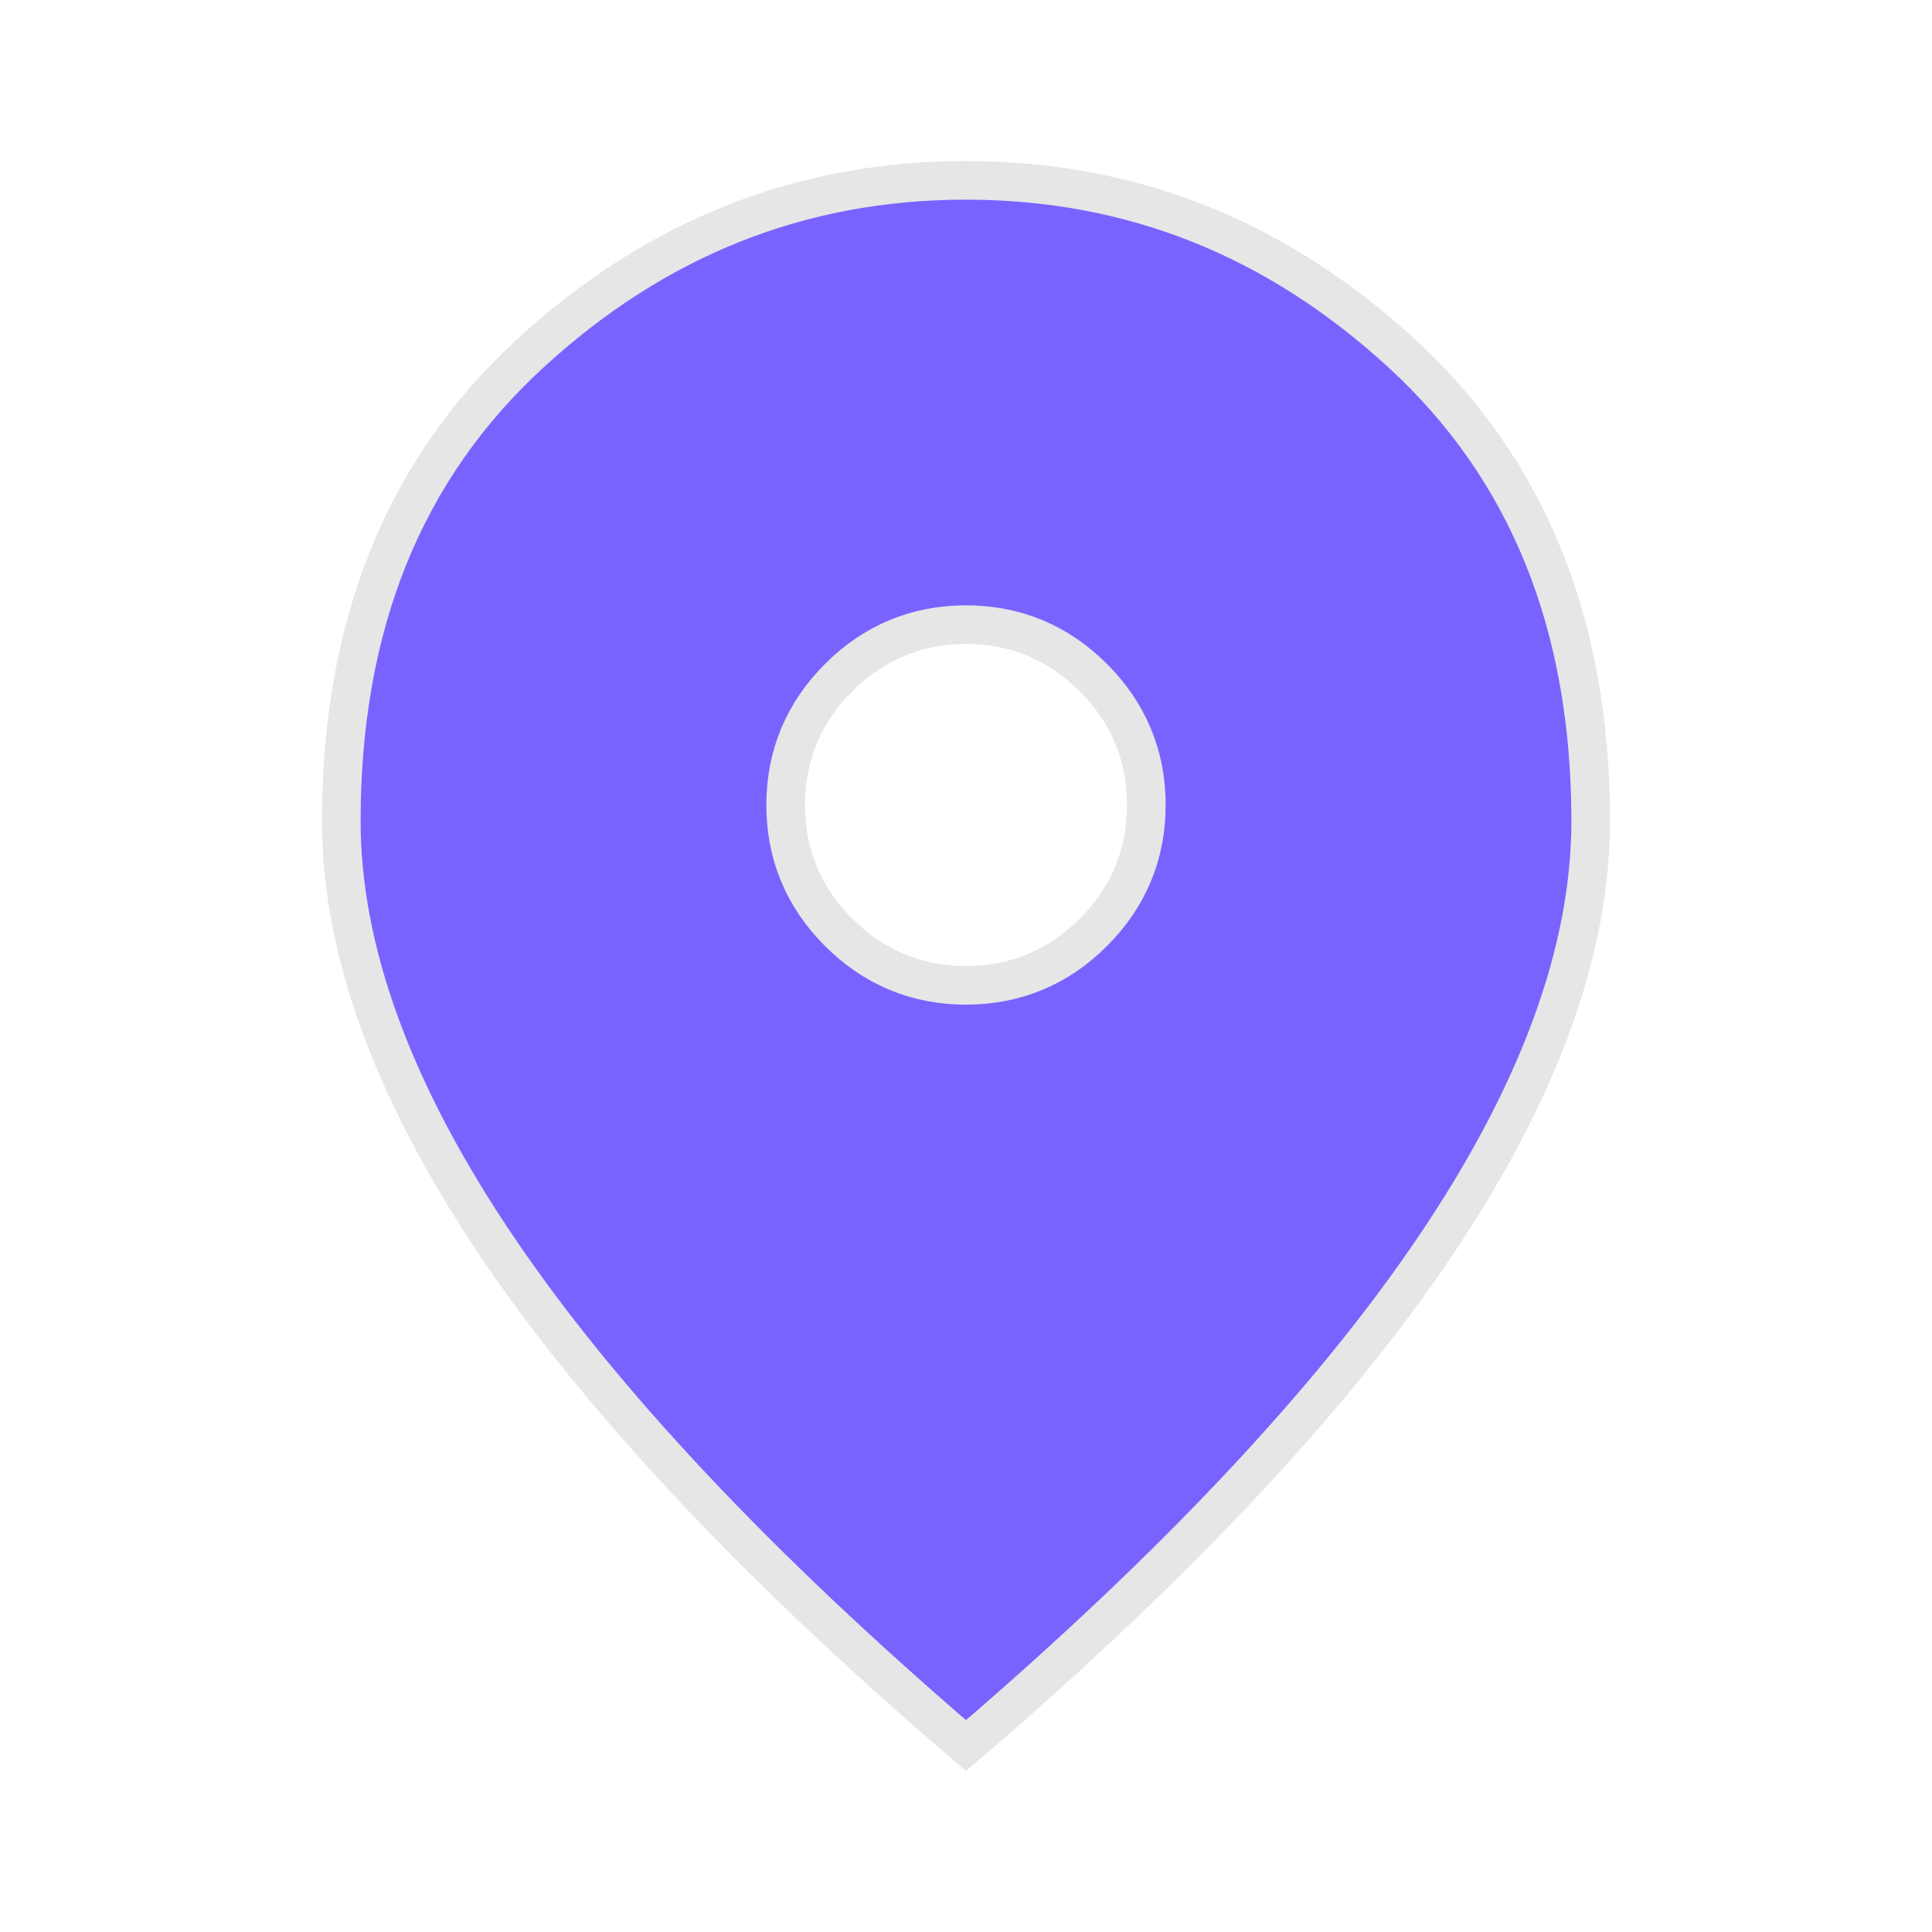 <svg width="50" height="50" viewBox="0 0 50 50" fill="none" xmlns="http://www.w3.org/2000/svg">
<g id="location_on">
<mask id="mask0_737_1482" style="mask-type:alpha" maskUnits="userSpaceOnUse" x="0" y="0" width="50" height="50">
<rect id="Bounding box" x="0.5" y="0.5" width="49" height="49" fill="#D9D9D9" stroke="#E6E6E6"/>
</mask>
<g mask="url(#mask0_737_1482)">
<path id="location_on_2" d="M25 25.5C26.279 25.5 27.387 25.038 28.296 24.129C29.205 23.22 29.667 22.113 29.667 20.833C29.667 19.554 29.205 18.446 28.296 17.537C27.387 16.628 26.279 16.166 25 16.166C23.72 16.166 22.613 16.628 21.704 17.537C20.795 18.446 20.333 19.554 20.333 20.833C20.333 22.113 20.795 23.22 21.704 24.129C22.613 25.038 23.72 25.5 25 25.5ZM25 45.176C19.592 40.541 15.561 36.248 12.888 32.298C10.161 28.267 8.833 24.588 8.833 21.25C8.833 16.159 10.465 12.151 13.698 9.169C16.96 6.161 20.72 4.667 25 4.667C29.279 4.667 33.04 6.161 36.302 9.169C39.535 12.151 41.167 16.159 41.167 21.25C41.167 24.588 39.839 28.267 37.112 32.298C34.439 36.248 30.408 40.541 25 45.176Z" fill="#7963FF" stroke="#E6E6E6"/>
</g>
</g>
</svg>
